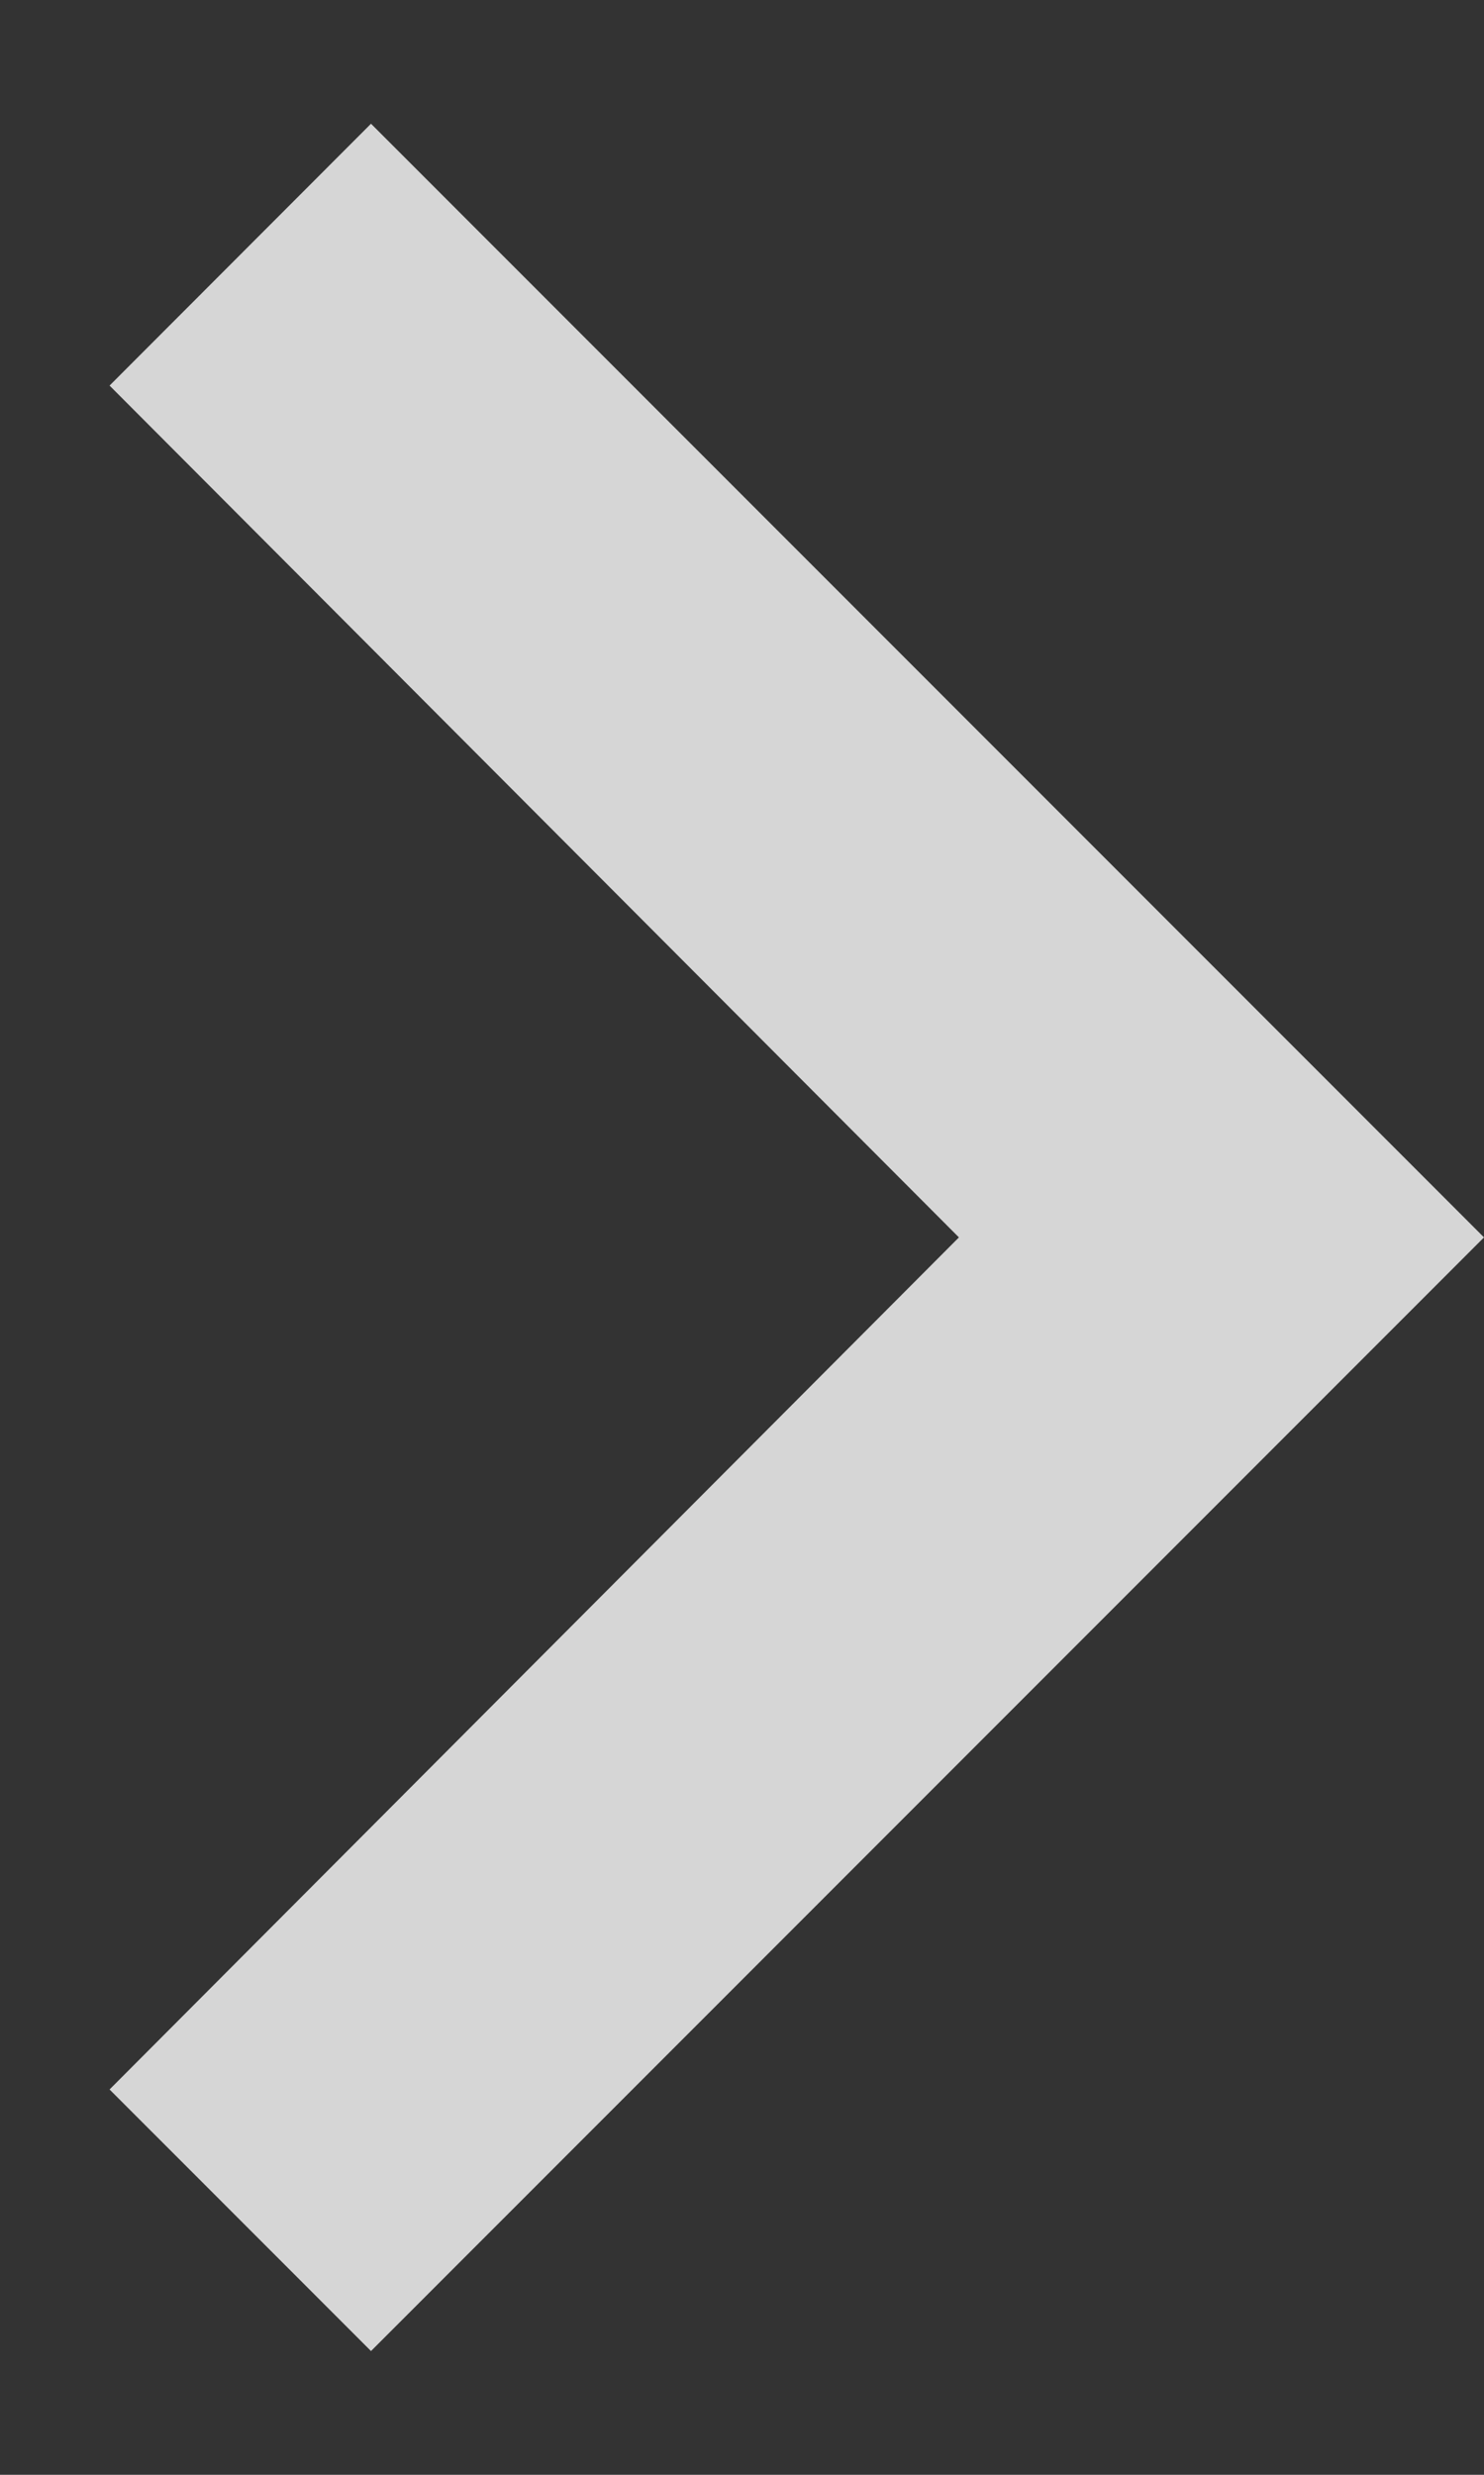 <svg width="6" height="10" viewBox="0 0 6 10" fill="none" xmlns="http://www.w3.org/2000/svg">
<rect x="0" y="0" width="6" height="10" fill="#333333" stroke="none"/>
<path d="M1.5 0.5L0.443 1.558L3.877 5L0.443 8.443L1.5 9.5L6 5L1.5 0.5Z" fill="white" fill-opacity="0.8"/>
</svg>
